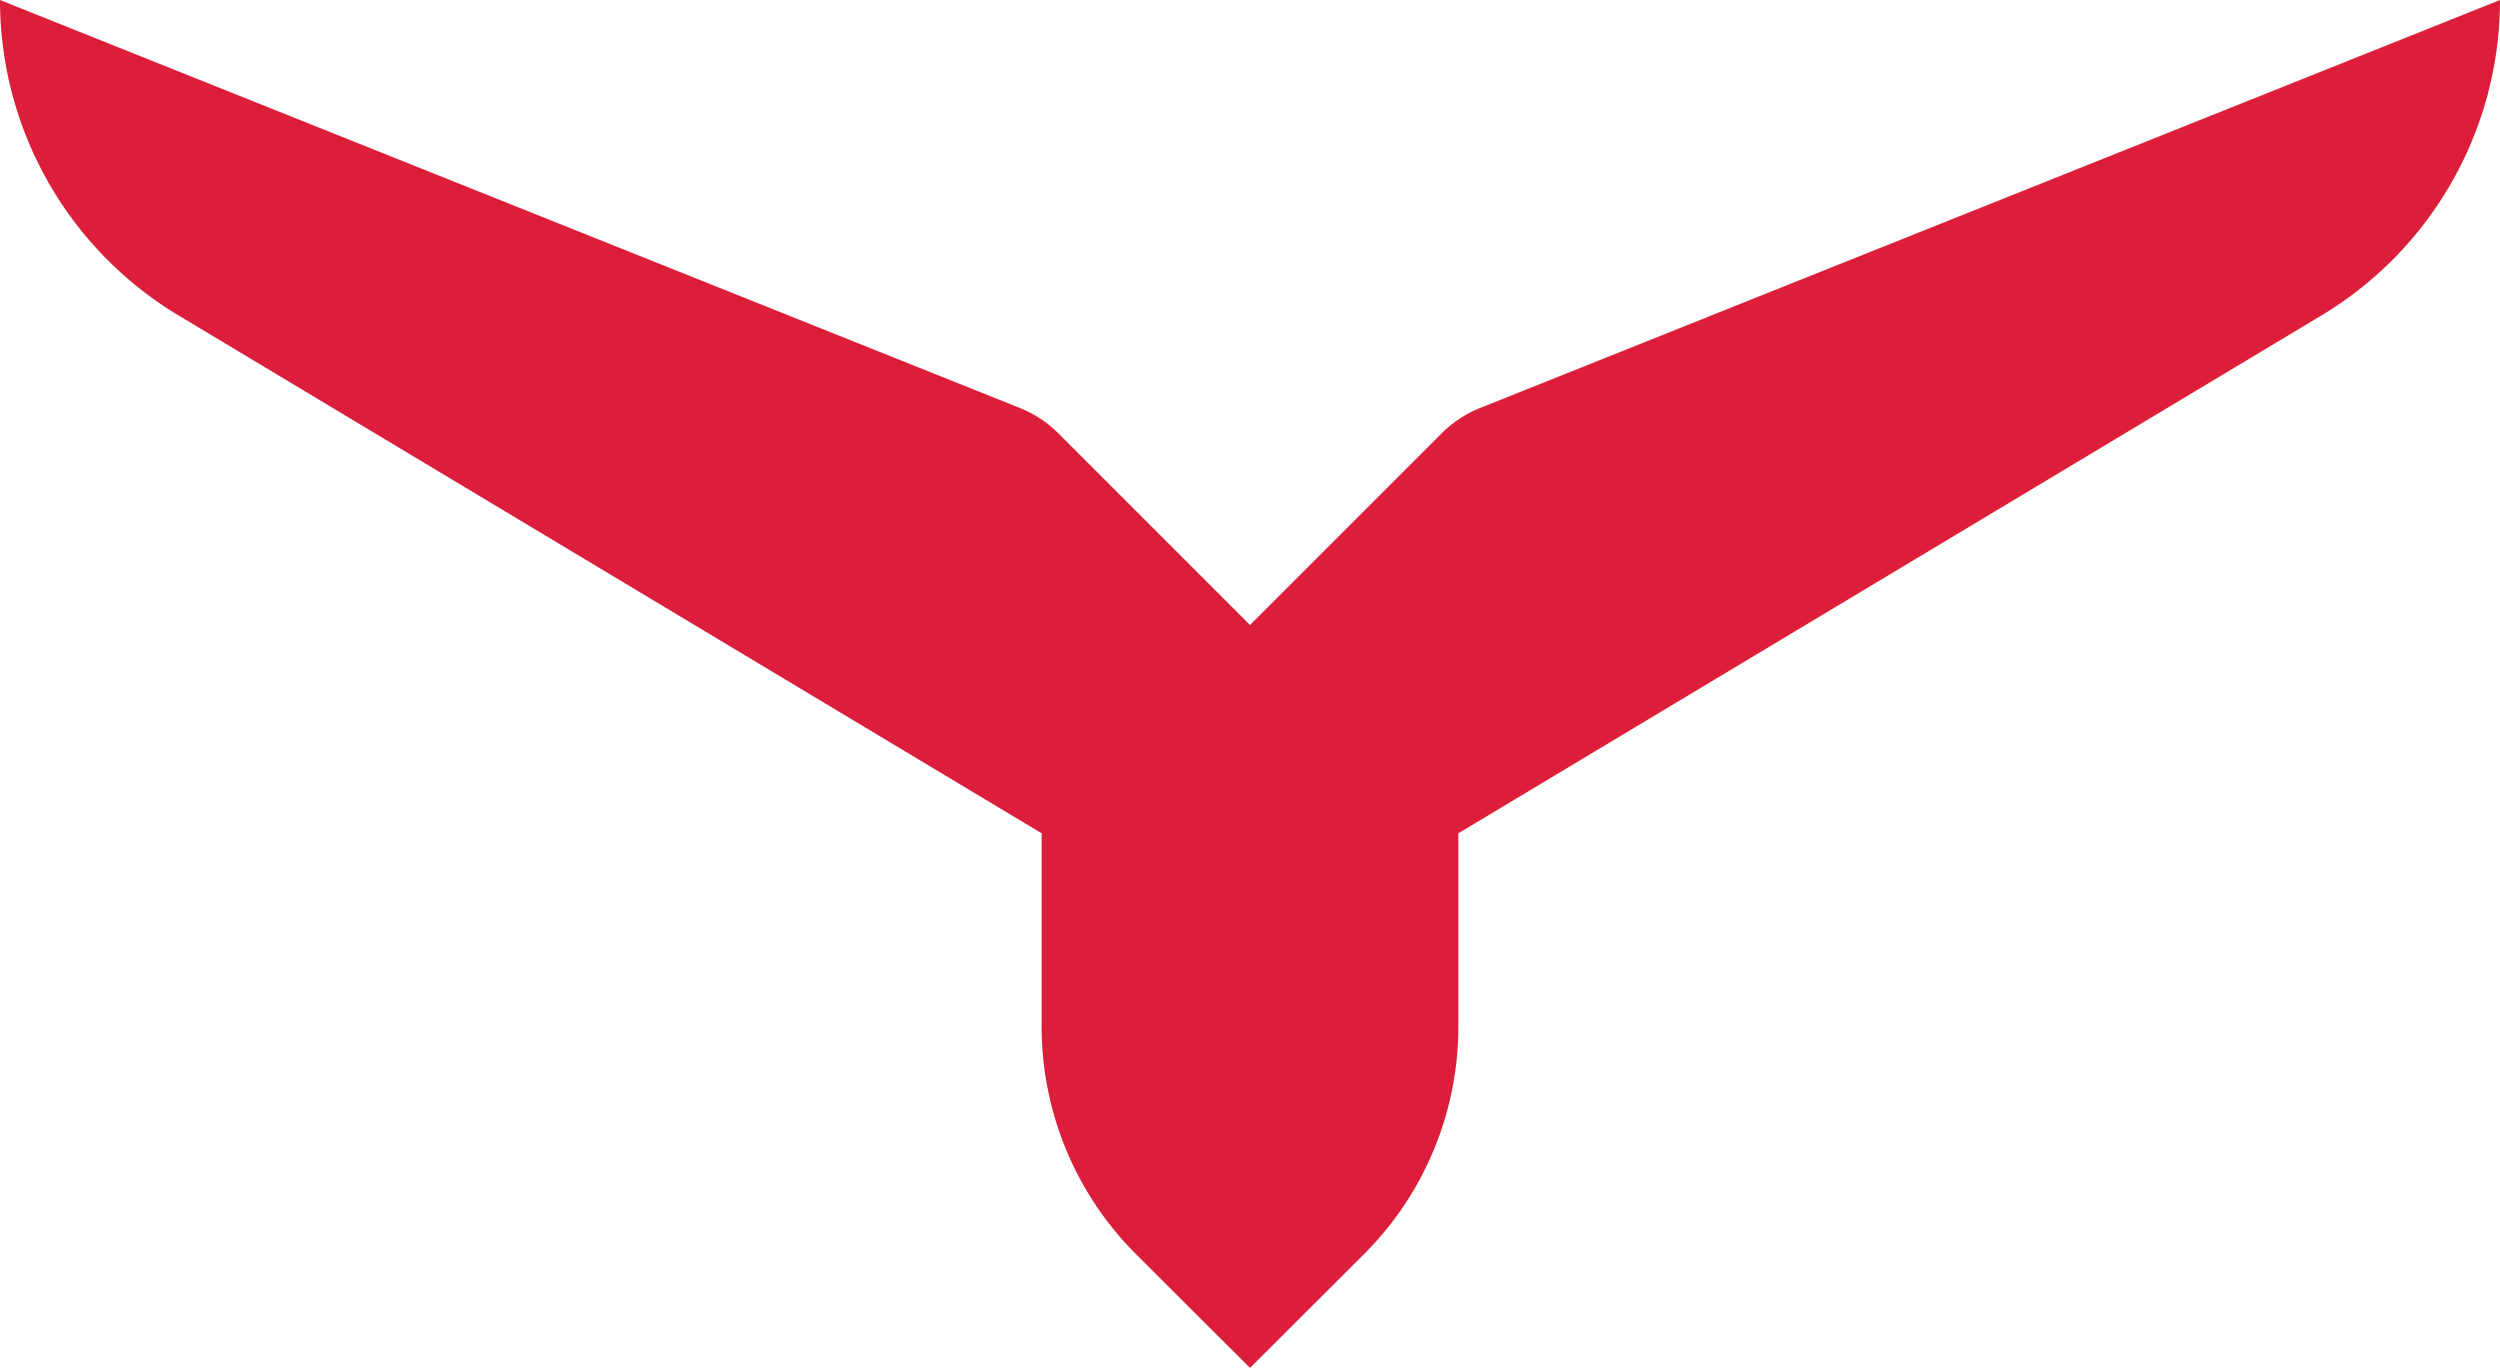 <svg xmlns="http://www.w3.org/2000/svg" id="Layer_1" data-name="Layer 1" viewBox="0 0 500 273.58"><path id="T" d="M506,119.21,302.08,200.78a23,23,0,0,0-7.77,5.12L256,244.21,217.69,205.9a23,23,0,0,0-7.77-5.12L6,119.21H6a73.58,73.58,0,0,0,35.73,63.1l172.6,103.56V324.5A64.28,64.28,0,0,0,233.16,370L256,392.79,278.84,370a64.28,64.28,0,0,0,18.83-45.45V285.87l172.6-103.56A73.58,73.58,0,0,0,506,119.21Z" transform="translate(-6 -119.21)" fill="#dc1e3a"></path></svg>
